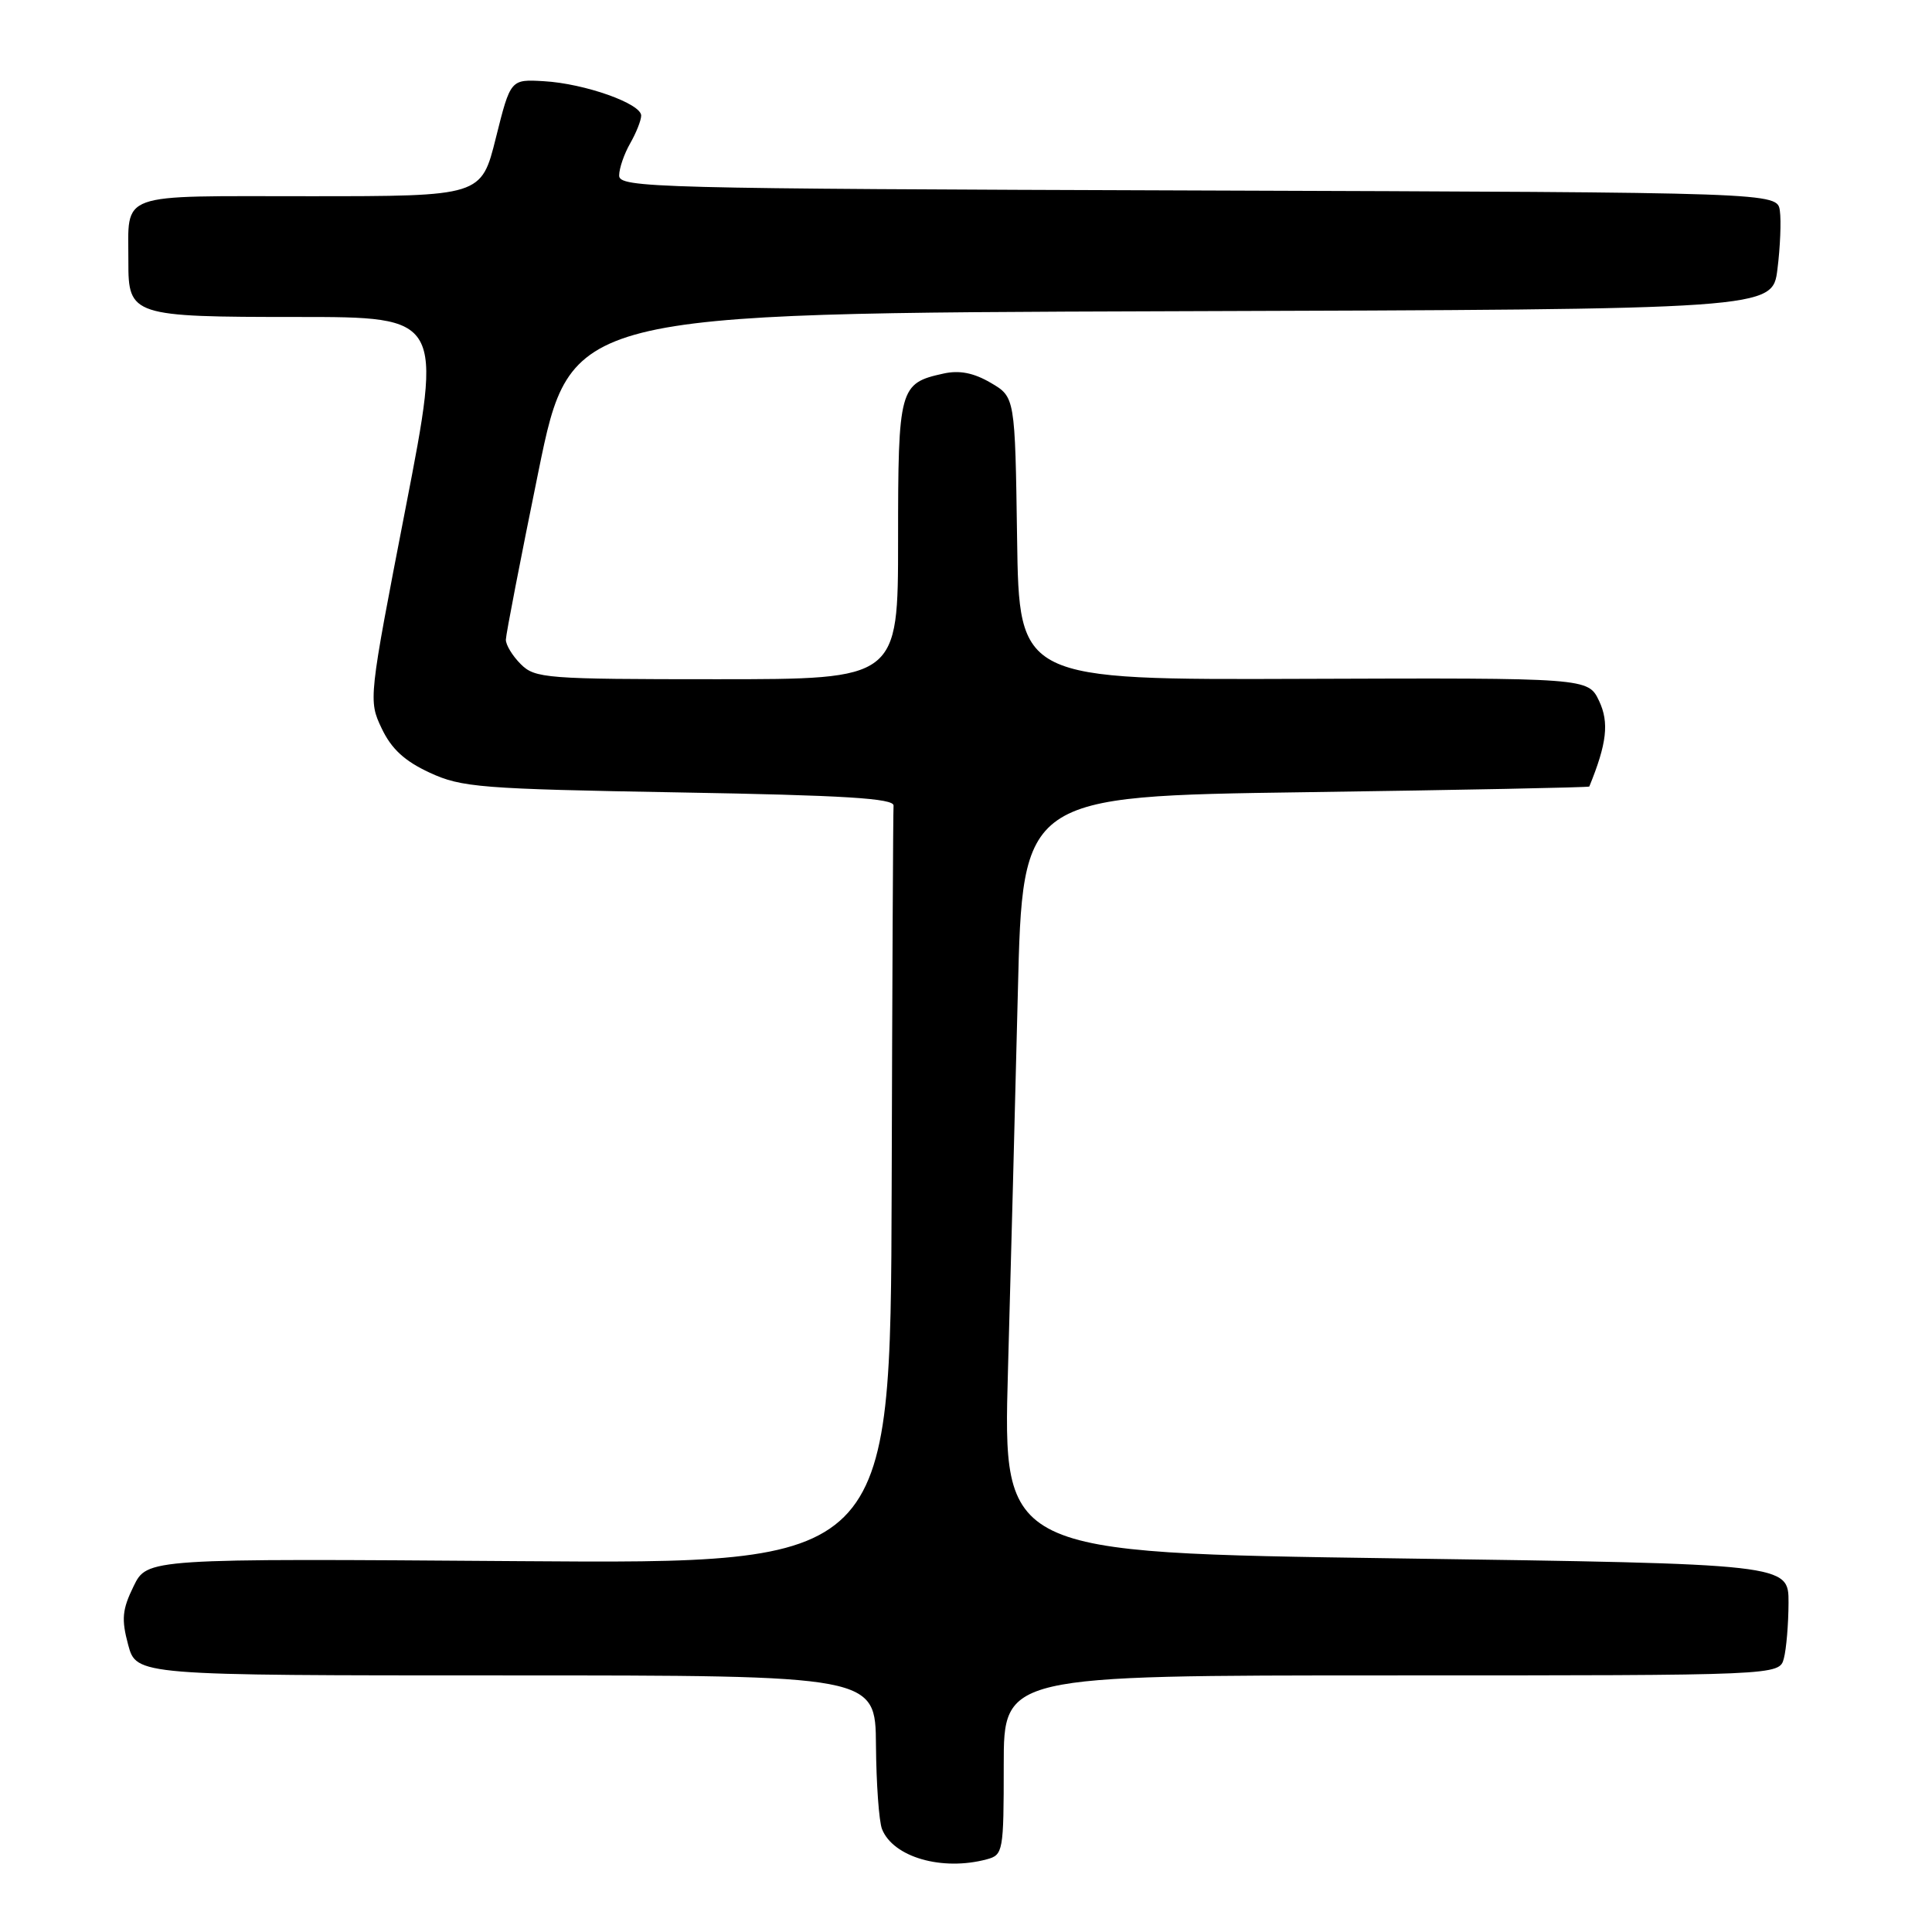 <?xml version="1.0" encoding="UTF-8" standalone="no"?>
<!DOCTYPE svg PUBLIC "-//W3C//DTD SVG 1.1//EN" "http://www.w3.org/Graphics/SVG/1.1/DTD/svg11.dtd" >
<svg xmlns="http://www.w3.org/2000/svg" xmlns:xlink="http://www.w3.org/1999/xlink" version="1.1" viewBox="0 0 256 256">
 <g >
 <path fill="currentColor"
d=" M 130.75 246.37 C 132.92 245.79 133.00 245.36 133.00 233.88 C 133.00 222.00 133.00 222.00 184.38 222.00 C 235.77 222.00 235.77 222.00 236.37 219.75 C 236.70 218.51 236.98 215.19 236.99 212.37 C 237.00 207.23 237.00 207.23 184.94 206.49 C 132.89 205.75 132.89 205.75 133.56 181.62 C 133.93 168.36 134.52 145.80 134.87 131.50 C 135.50 105.50 135.50 105.50 173.00 104.97 C 193.62 104.68 210.54 104.34 210.59 104.22 C 212.92 98.52 213.24 95.74 211.89 92.88 C 210.43 89.82 210.43 89.82 172.74 89.95 C 135.04 90.09 135.04 90.09 134.77 71.35 C 134.50 52.61 134.50 52.61 131.27 50.72 C 129.01 49.40 127.12 49.03 125.01 49.50 C 119.17 50.78 119.00 51.39 119.00 71.57 C 119.00 90.00 119.00 90.00 95.00 90.00 C 72.33 90.00 70.89 89.89 69.00 88.00 C 67.90 86.90 67.01 85.44 67.03 84.75 C 67.04 84.06 68.98 74.05 71.34 62.50 C 75.63 41.50 75.63 41.50 155.24 41.24 C 234.86 40.99 234.86 40.99 235.52 35.67 C 235.89 32.75 236.03 29.26 235.84 27.93 C 235.50 25.50 235.50 25.50 158.75 25.24 C 86.51 25.00 82.00 24.89 82.04 23.24 C 82.05 22.28 82.71 20.38 83.50 19.00 C 84.29 17.62 84.95 15.97 84.96 15.33 C 85.01 13.74 77.48 11.07 72.07 10.76 C 67.65 10.50 67.65 10.50 65.71 18.25 C 63.78 26.00 63.78 26.00 41.00 26.00 C 15.20 26.00 17.04 25.33 17.01 34.68 C 16.99 41.83 17.50 42.00 39.40 42.00 C 58.66 42.00 58.66 42.00 53.73 67.39 C 48.83 92.65 48.81 92.80 50.58 96.53 C 51.87 99.24 53.62 100.85 56.93 102.38 C 61.15 104.34 63.69 104.54 90.00 105.00 C 111.94 105.38 118.48 105.79 118.40 106.75 C 118.34 107.44 118.23 130.32 118.15 157.61 C 118.00 207.22 118.00 207.22 68.75 206.86 C 19.50 206.50 19.50 206.50 17.70 210.19 C 16.19 213.28 16.07 214.55 16.98 217.94 C 18.08 222.00 18.08 222.00 67.04 222.00 C 116.00 222.00 116.00 222.00 116.07 231.25 C 116.11 236.34 116.47 241.34 116.87 242.36 C 118.34 246.08 124.83 247.96 130.75 246.37 Z "/>
</g>
</svg>